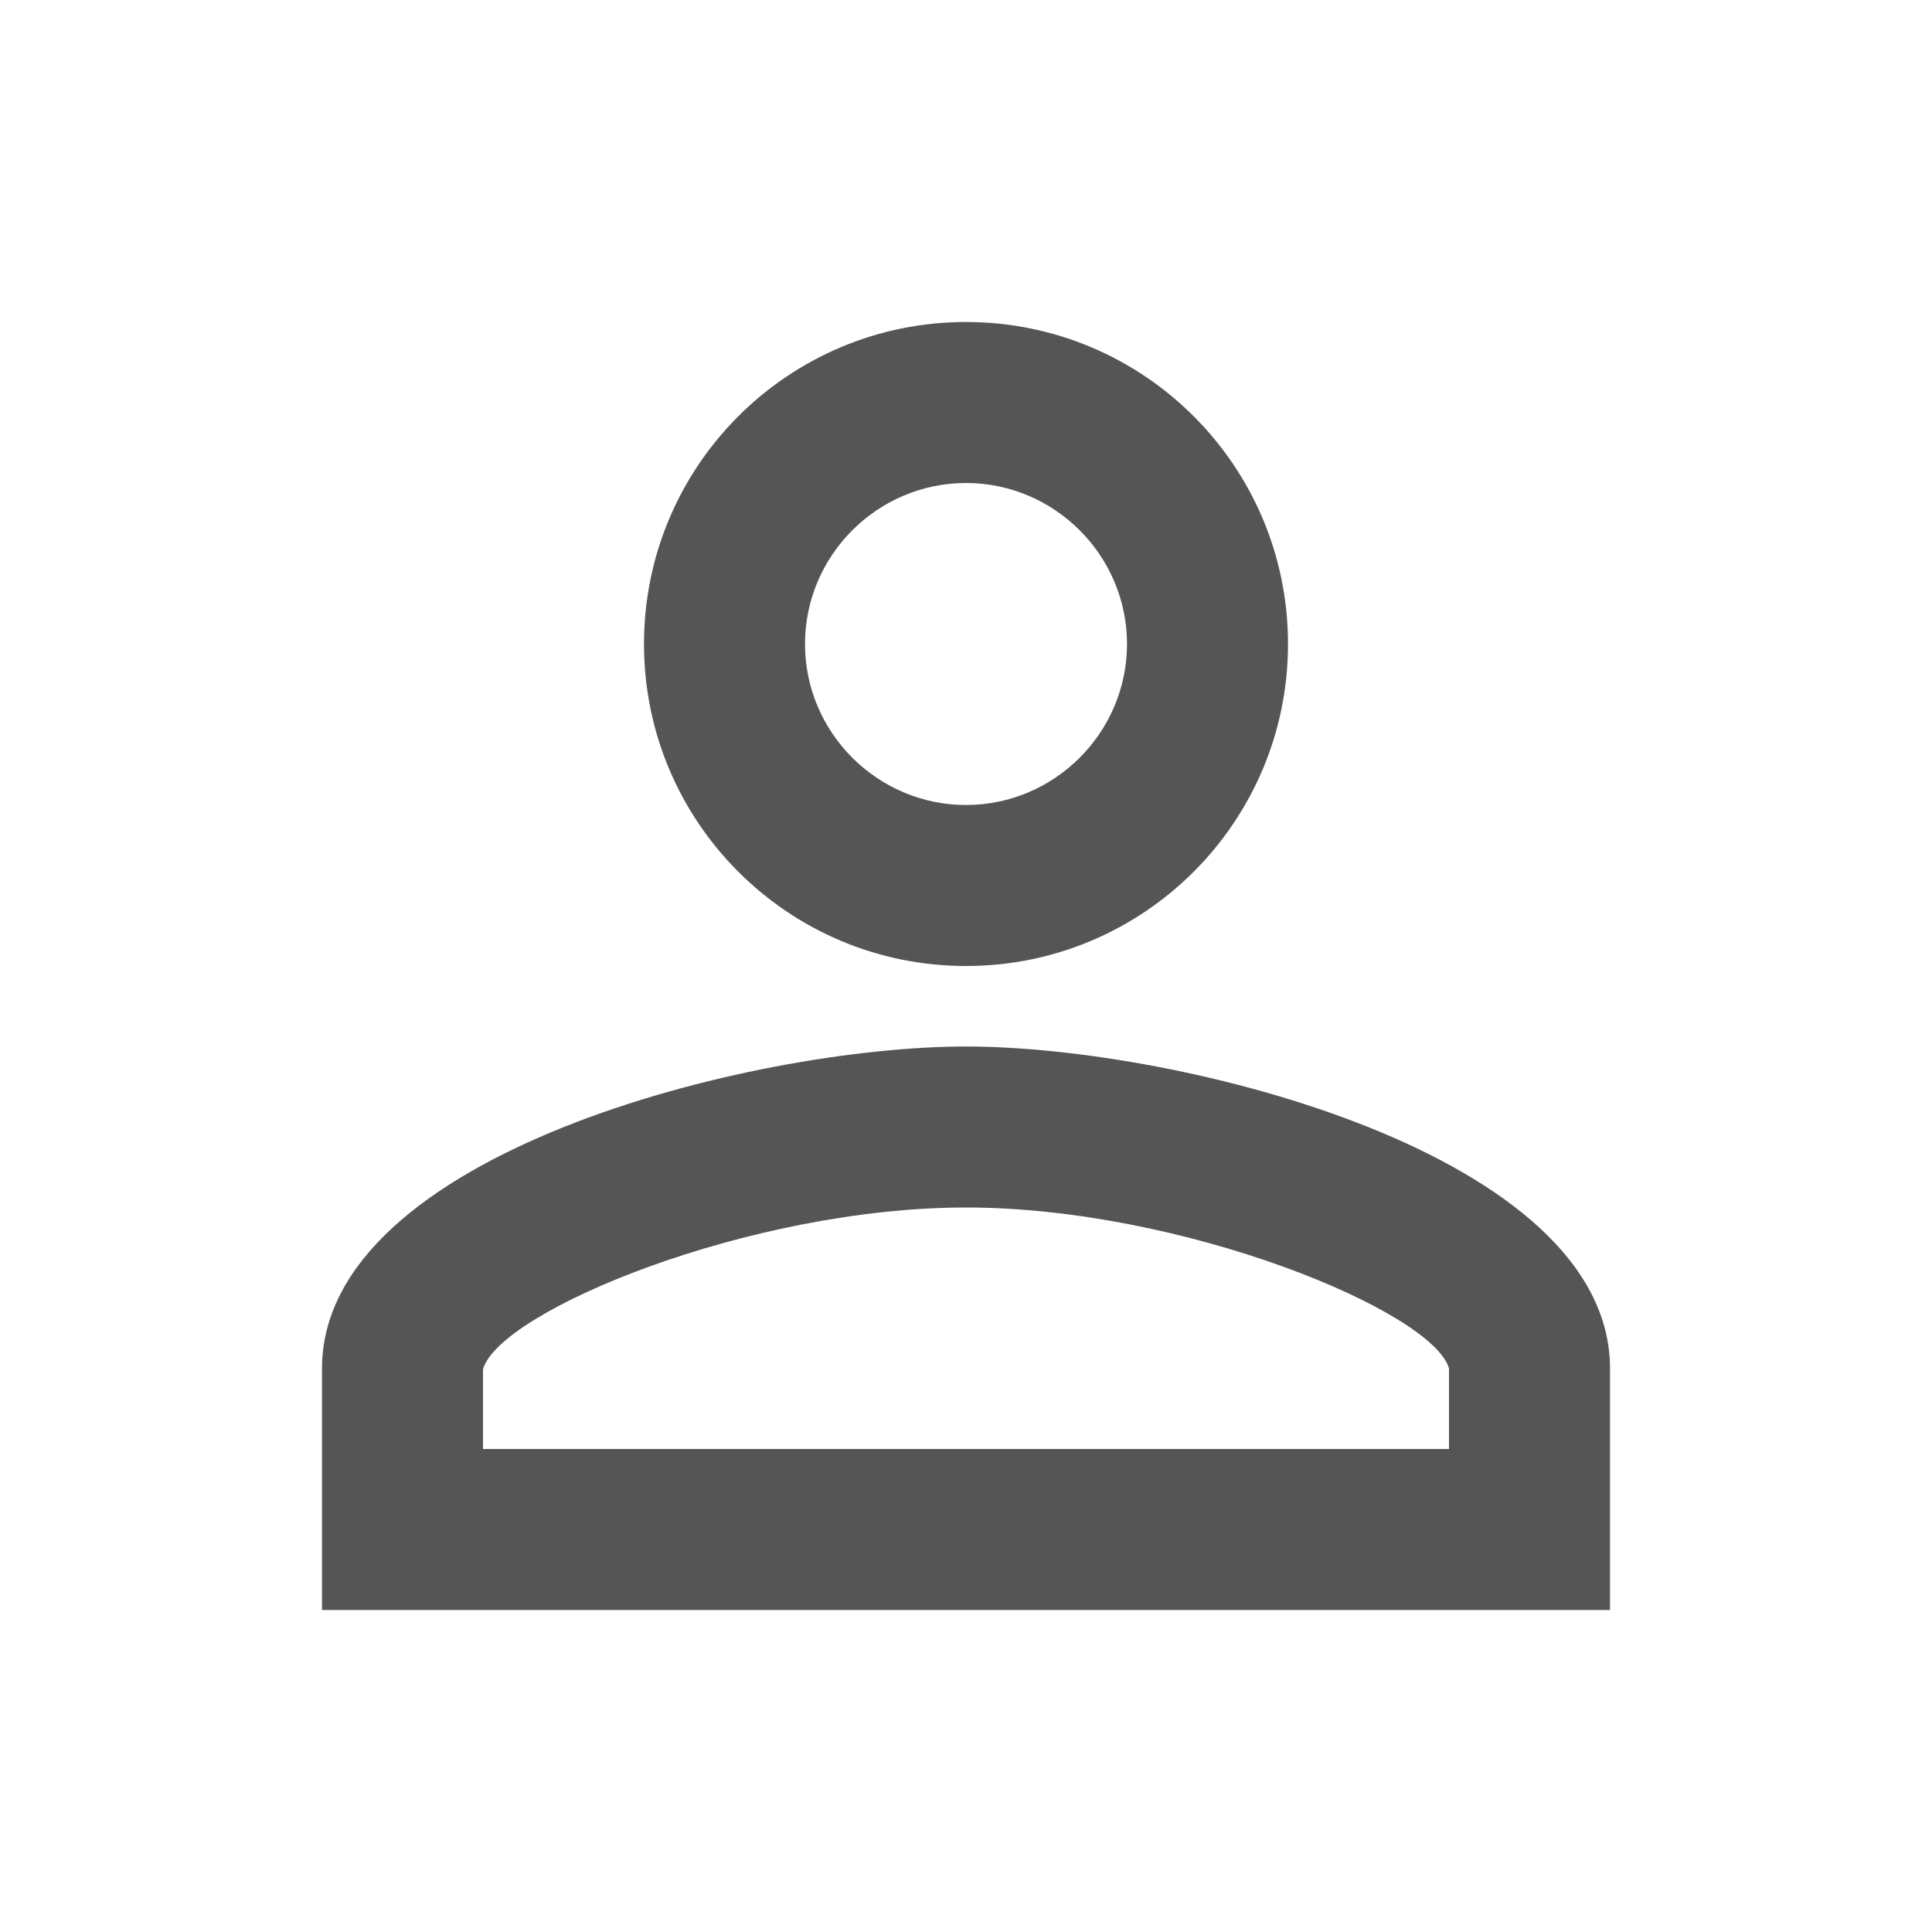 <svg width="24" height="24" viewBox="0 0 24 24" fill="none" xmlns="http://www.w3.org/2000/svg"><path d="M12 6c1.1 0 2 .9 2 2s-.9 2-2 2-2-.9-2-2 .9-2 2-2zm0 9c2.7 0 5.8 1.29 6 2v1H6v-.99c.2-.72 3.3-2.01 6-2.01zm0-11C9.79 4 8 5.79 8 8s1.79 4 4 4 4-1.79 4-4-1.79-4-4-4zm0 9c-2.67 0-8 1.34-8 4v3h16v-3c0-2.66-5.33-4-8-4z" fill="#555"/></svg>